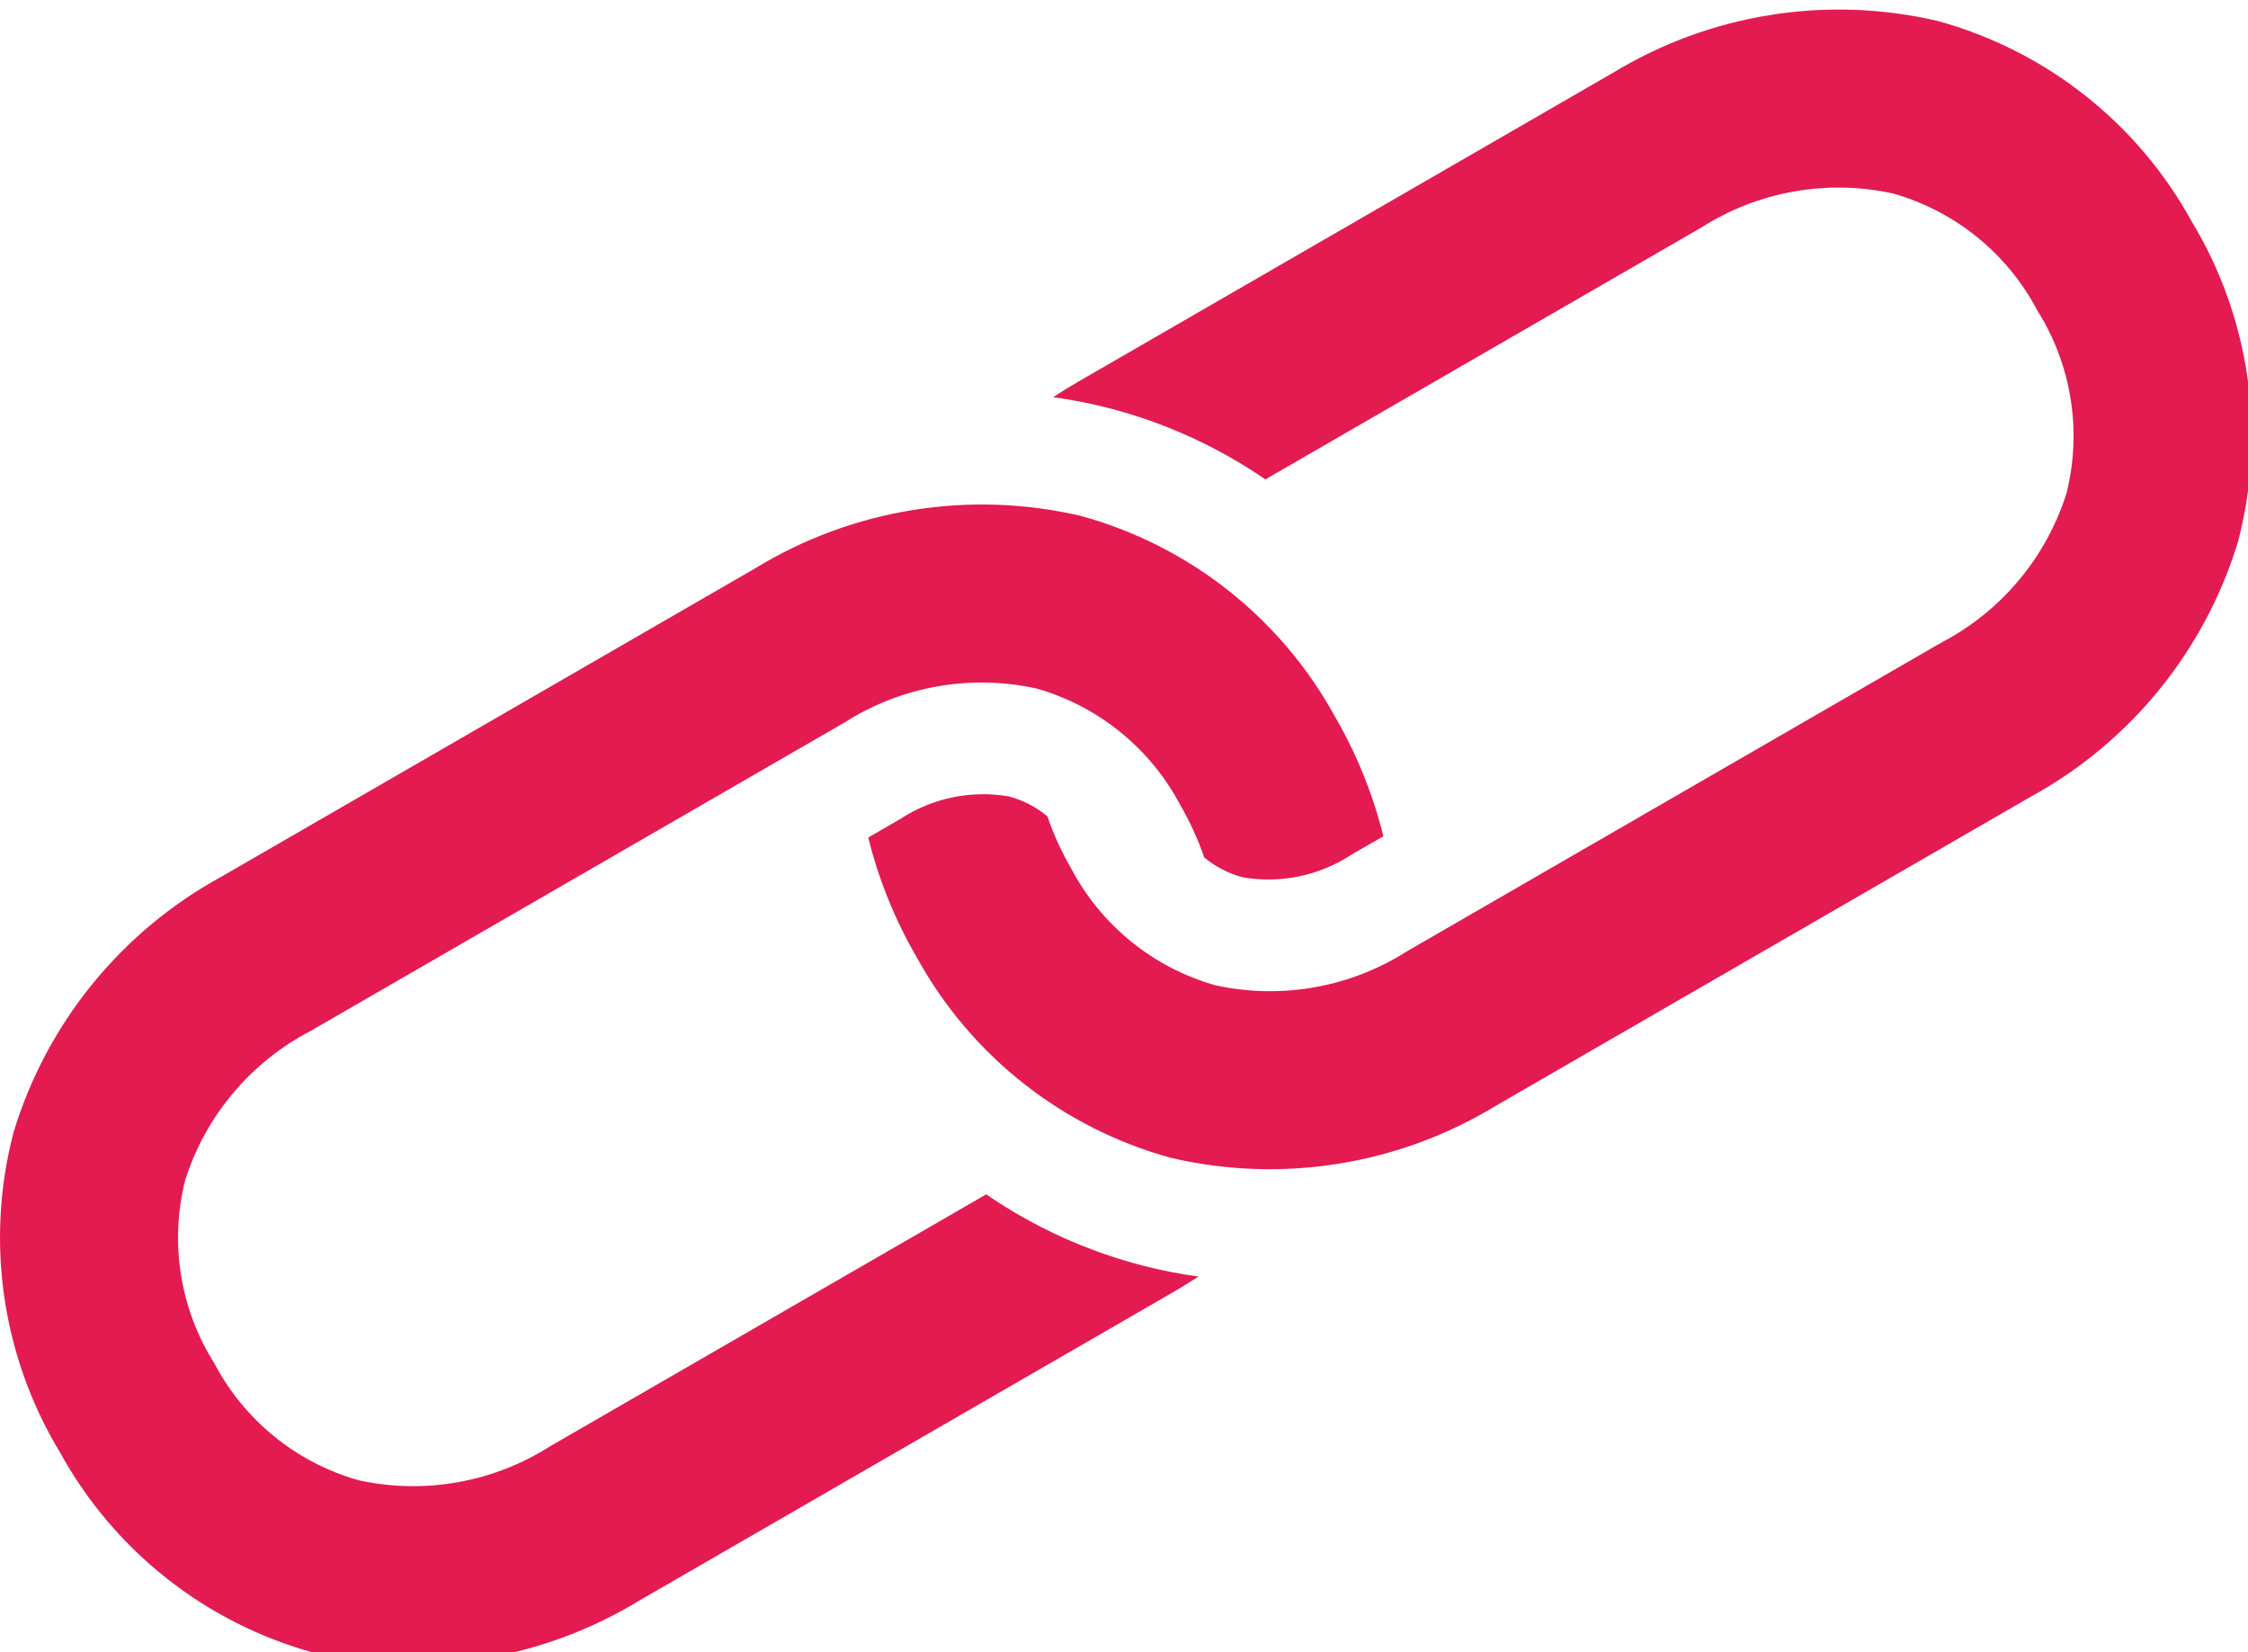 <?xml version="1.0" encoding="UTF-8" standalone="no"?>
<!-- Created with Inkscape (http://www.inkscape.org/) -->

<svg
   xmlns:dc="http://purl.org/dc/elements/1.1/"
   xmlns:cc="http://creativecommons.org/ns#"
   xmlns:rdf="http://www.w3.org/1999/02/22-rdf-syntax-ns#"
   xmlns:svg="http://www.w3.org/2000/svg"
   xmlns="http://www.w3.org/2000/svg"
   xmlns:sodipodi="http://sodipodi.sourceforge.net/DTD/sodipodi-0.dtd"
   xmlns:inkscape="http://www.inkscape.org/namespaces/inkscape"
   width="27.104mm"
   height="19.917mm"
   viewBox="0 0 27.104 19.917"
   version="1.1"
   id="svg8"
   inkscape:export-filename="C:\web-projects\purl-in\images\favicon.png"
   inkscape:export-xdpi="232.36362"
   inkscape:export-ydpi="232.36362"
   sodipodi:docname="link2.svg"
   inkscape:version="0.92.4 (5da689c313, 2019-01-14)">
  <defs
     id="defs2">
    <mask
       id="SvgjsMask1643">
      <rect
         id="rect848"
         height="750"
         width="1920"
         x="0"
         y="0"
         style="fill:#ffffff" />
    </mask>
    <linearGradient
       id="SvgjsLinearGradient1644"
       gradientUnits="userSpaceOnUse"
       y2="-0.39"
       x2="0.848"
       y1="1.39"
       x1="0.152">
      <stop
         id="stop851"
         offset="0"
         stop-color="rgba(96, 9, 38, 1)" />
      <stop
         id="stop853"
         offset="1"
         stop-color="rgba(248, 34, 150, 1)" />
    </linearGradient>
  </defs>
  <sodipodi:namedview
     id="base"
     pagecolor="#ffffff"
     bordercolor="#666666"
     borderopacity="1.0"
     inkscape:pageopacity="0.0"
     inkscape:pageshadow="2"
     inkscape:zoom="1.3315722"
     inkscape:cx="50.193314"
     inkscape:cy="155.63168"
     inkscape:document-units="mm"
     inkscape:current-layer="g901"
     showgrid="false"
     showguides="true"
     inkscape:guide-bbox="true"
     inkscape:window-width="1600"
     inkscape:window-height="838"
     inkscape:window-x="-8"
     inkscape:window-y="-8"
     inkscape:window-maximized="1" />
  <g
     inkscape:label="Layer 1"
     inkscape:groupmode="layer"
     id="layer1"
     transform="translate(399.266,-71.202)">
    <g
       id="g901"
       transform="matrix(0.265,0,0,0.265,-399.574,-1.744)">
      <path
         d="m 74.504,278.605 -24.281,14.025 c -0.392,0.226 -0.774,0.462 -1.145,0.707 0.843,0.115 1.68,0.279 2.504,0.489 2.555,0.658 4.976,1.758 7.152,3.251 l 19.825,-11.452 c 2.591,-1.653 5.732,-2.212 8.734,-1.554 2.821,0.799 5.192,2.719 6.559,5.314 1.565,2.48 2.045,5.492 1.328,8.336 -0.929,2.93 -2.982,5.372 -5.708,6.79 l -24.281,14.025 c -2.59,1.654 -5.731,2.213 -8.733,1.555 -2.822,-0.799 -5.193,-2.72 -6.56,-5.315 -0.437,-0.753 -0.8,-1.547 -1.082,-2.371 -0.513,-0.427 -1.114,-0.737 -1.759,-0.907 -1.718,-0.294 -3.484,0.075 -4.941,1.033 l -1.451,0.838 c 0.475,1.917 1.22,3.757 2.214,5.464 2.464,4.477 6.637,7.765 11.567,9.111 5.056,1.176 10.371,0.319 14.801,-2.387 l 24.281,-14.027 c 4.557,-2.486 7.954,-6.662 9.461,-11.629 1.296,-4.943 0.532,-10.201 -2.116,-14.571 -2.463,-4.478 -6.636,-7.766 -11.566,-9.113 -5.056,-1.176 -10.371,-0.318 -14.8,2.388 z m -38.982,22.518 -24.281,14.025 c -4.557,2.486 -7.954,6.662 -9.461,11.629 -1.296,4.944 -0.532,10.202 2.117,14.573 2.463,4.478 6.636,7.766 11.566,9.113 5.056,1.176 10.371,0.318 14.8,-2.388 l 24.281,-14.025 c 0.392,-0.226 0.773,-0.463 1.145,-0.708 -0.843,-0.115 -1.678,-0.278 -2.502,-0.489 -2.556,-0.657 -4.977,-1.757 -7.154,-3.25 l -19.826,11.451 c -2.59,1.654 -5.731,2.213 -8.733,1.555 -2.822,-0.8 -5.192,-2.721 -6.558,-5.316 -1.565,-2.48 -2.045,-5.492 -1.328,-8.336 0.929,-2.929 2.982,-5.371 5.709,-6.789 l 24.281,-14.025 c 2.59,-1.654 5.731,-2.213 8.733,-1.555 2.821,0.799 5.191,2.72 6.557,5.315 0.438,0.753 0.8,1.548 1.083,2.372 0.514,0.427 1.115,0.736 1.761,0.906 1.718,0.294 3.484,-0.075 4.941,-1.033 l 1.45,-0.837 c -0.475,-1.917 -1.22,-3.757 -2.214,-5.464 -2.463,-4.478 -6.636,-7.766 -11.566,-9.113 -5.056,-1.176 -10.372,-0.318 -14.802,2.389 z"
         id="path881"
         inkscape:connector-curvature="0"
         style="fill:#e31b51;fill-opacity:1;stroke-width:0.915"
         sodipodi:nodetypes="ccccccccccccccccccccccccccccccccccccccccccccccccccc" />
      <path
         d="m -220.383,-38.013 -19.085,11.025 c -0.392,0.226 -0.774,0.462 -1.145,0.707 a 22.379,22.379 0 0 1 2.504,0.489 22.611,22.611 0 0 1 7.152,3.251 l 14.629,-8.452 a 11.61,11.61 0 0 1 8.734,-1.554 10.712,10.712 0 0 1 6.559,5.314 10.713,10.713 0 0 1 1.328,8.336 11.61,11.61 0 0 1 -5.708,6.79 l -19.085,11.025 a 11.61,11.61 0 0 1 -8.733,1.555 10.713,10.713 0 0 1 -6.56,-5.315 13.321,13.321 0 0 1 -1.082,-2.371 4.577,4.577 0 0 0 -1.759,-0.907 6.884,6.884 0 0 0 -4.941,1.033 l -1.451,0.838 a 20.815,20.815 0 0 0 2.214,5.464 18.878,18.878 0 0 0 11.567,9.111 19.789,19.789 0 0 0 14.801,-2.387 l 19.084,-11.026 a 19.789,19.789 0 0 0 9.461,-11.629 18.878,18.878 0 0 0 -2.116,-14.571 18.877,18.877 0 0 0 -11.566,-9.113 19.789,19.789 0 0 0 -14.8,2.388 z m -33.785,19.518 -19.085,11.025 a 19.789,19.789 0 0 0 -9.461,11.629 18.878,18.878 0 0 0 2.117,14.573 18.878,18.878 0 0 0 11.566,9.113 19.788,19.788 0 0 0 14.8,-2.388 l 19.085,-11.025 c 0.392,-0.226 0.773,-0.463 1.145,-0.708 a 22.381,22.381 0 0 1 -2.502,-0.489 22.613,22.613 0 0 1 -7.154,-3.25 l -14.63,8.451 a 11.61,11.61 0 0 1 -8.733,1.555 10.713,10.713 0 0 1 -6.558,-5.316 10.713,10.713 0 0 1 -1.328,-8.336 11.61,11.61 0 0 1 5.709,-6.789 l 19.085,-11.025 a 11.61,11.61 0 0 1 8.733,-1.555 10.712,10.712 0 0 1 6.557,5.315 13.324,13.324 0 0 1 1.083,2.372 4.58,4.58 0 0 0 1.761,0.906 6.884,6.884 0 0 0 4.941,-1.033 l 1.45,-0.837 a 20.813,20.813 0 0 0 -2.214,-5.464 18.877,18.877 0 0 0 -11.566,-9.113 19.789,19.789 0 0 0 -14.802,2.389 z"
         id="path881-7"
         inkscape:connector-curvature="0"
         style="fill:#e31b51;fill-opacity:1;stroke-width:0.915" />
    </g>
  </g>
</svg>

